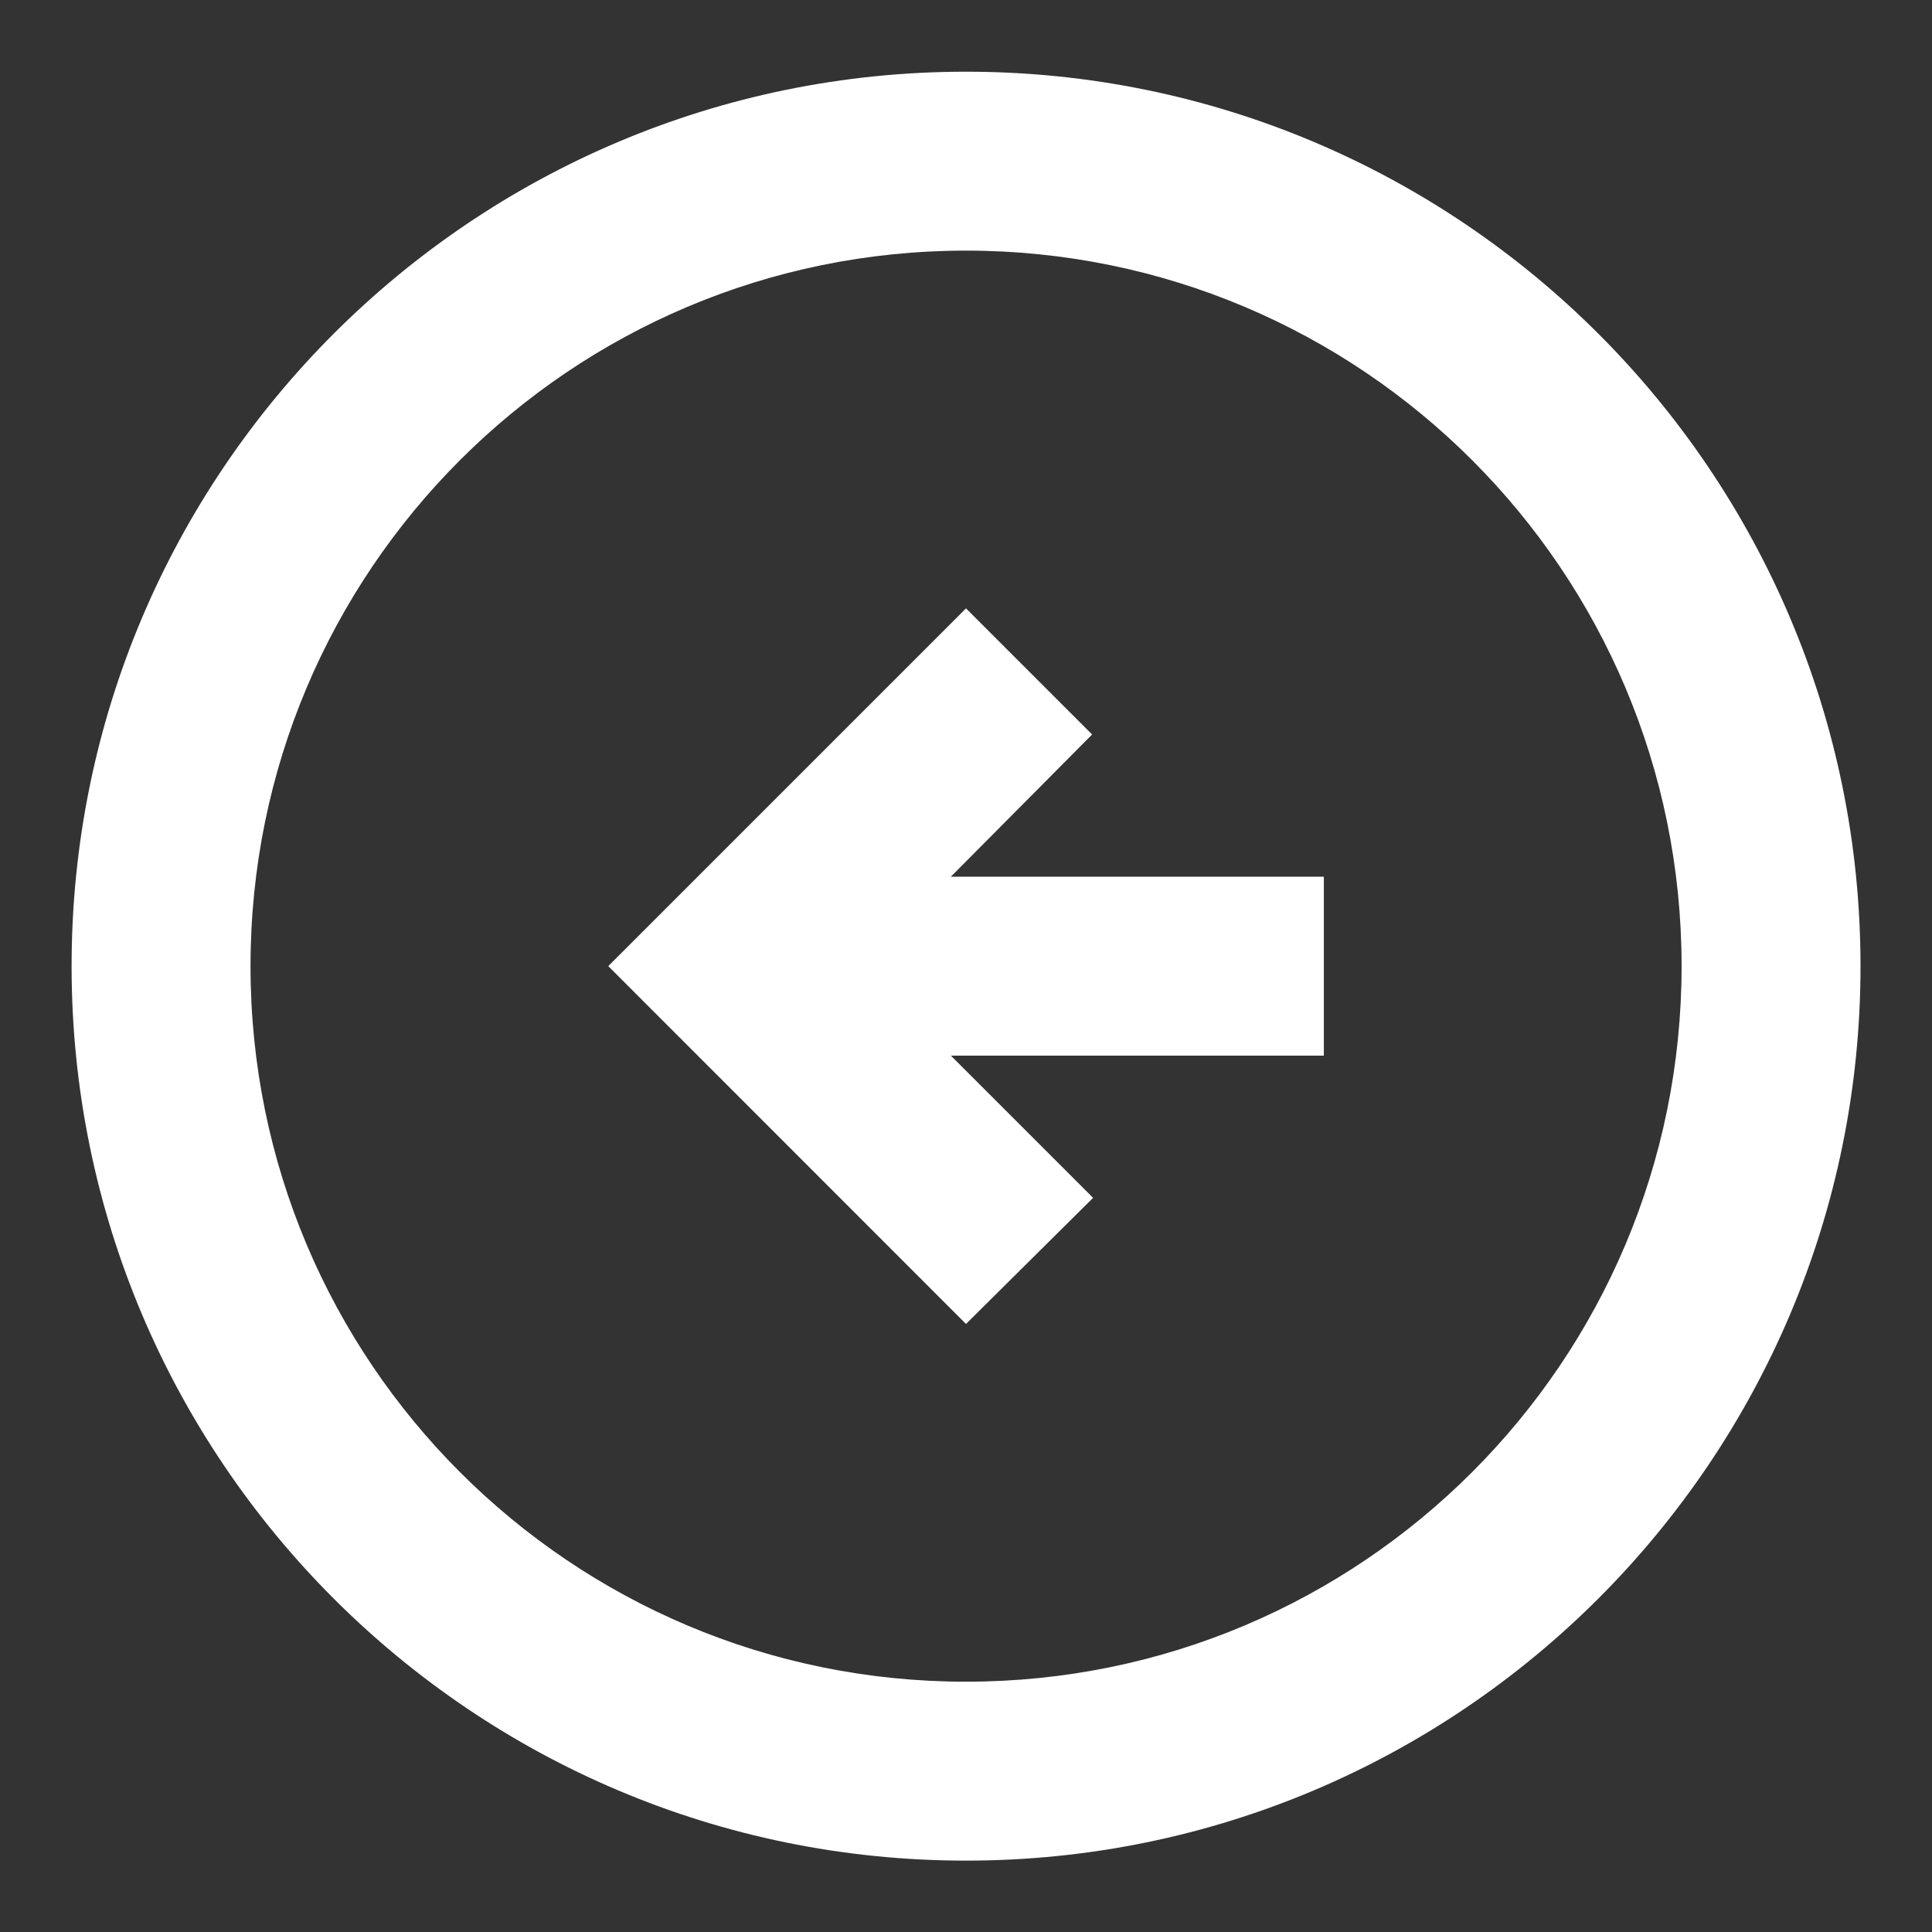<svg width="18" height="18" viewBox="0 0 18 18" fill="none" xmlns="http://www.w3.org/2000/svg">
<rect x="0" y="0" width="18" height="18" fill="#333333" stroke="none"/>
<path d="M0.667 9.001C0.667 13.601 4.4 17.335 9 17.335C13.6 17.335 17.334 13.601 17.334 9.001C17.334 4.401 13.6 0.668 9 0.668C4.4 0.668 0.667 4.401 0.667 9.001ZM15.667 9.001C15.667 12.685 12.684 15.668 9 15.668C5.317 15.668 2.334 12.685 2.334 9.001C2.334 5.318 5.317 2.335 9 2.335C12.684 2.335 15.667 5.318 15.667 9.001ZM5.667 9.001L9 5.668L10.175 6.843L8.859 8.168H12.334V9.835H8.859L10.184 11.16L9 12.335L5.667 9.001Z" fill="white"/>
</svg>
